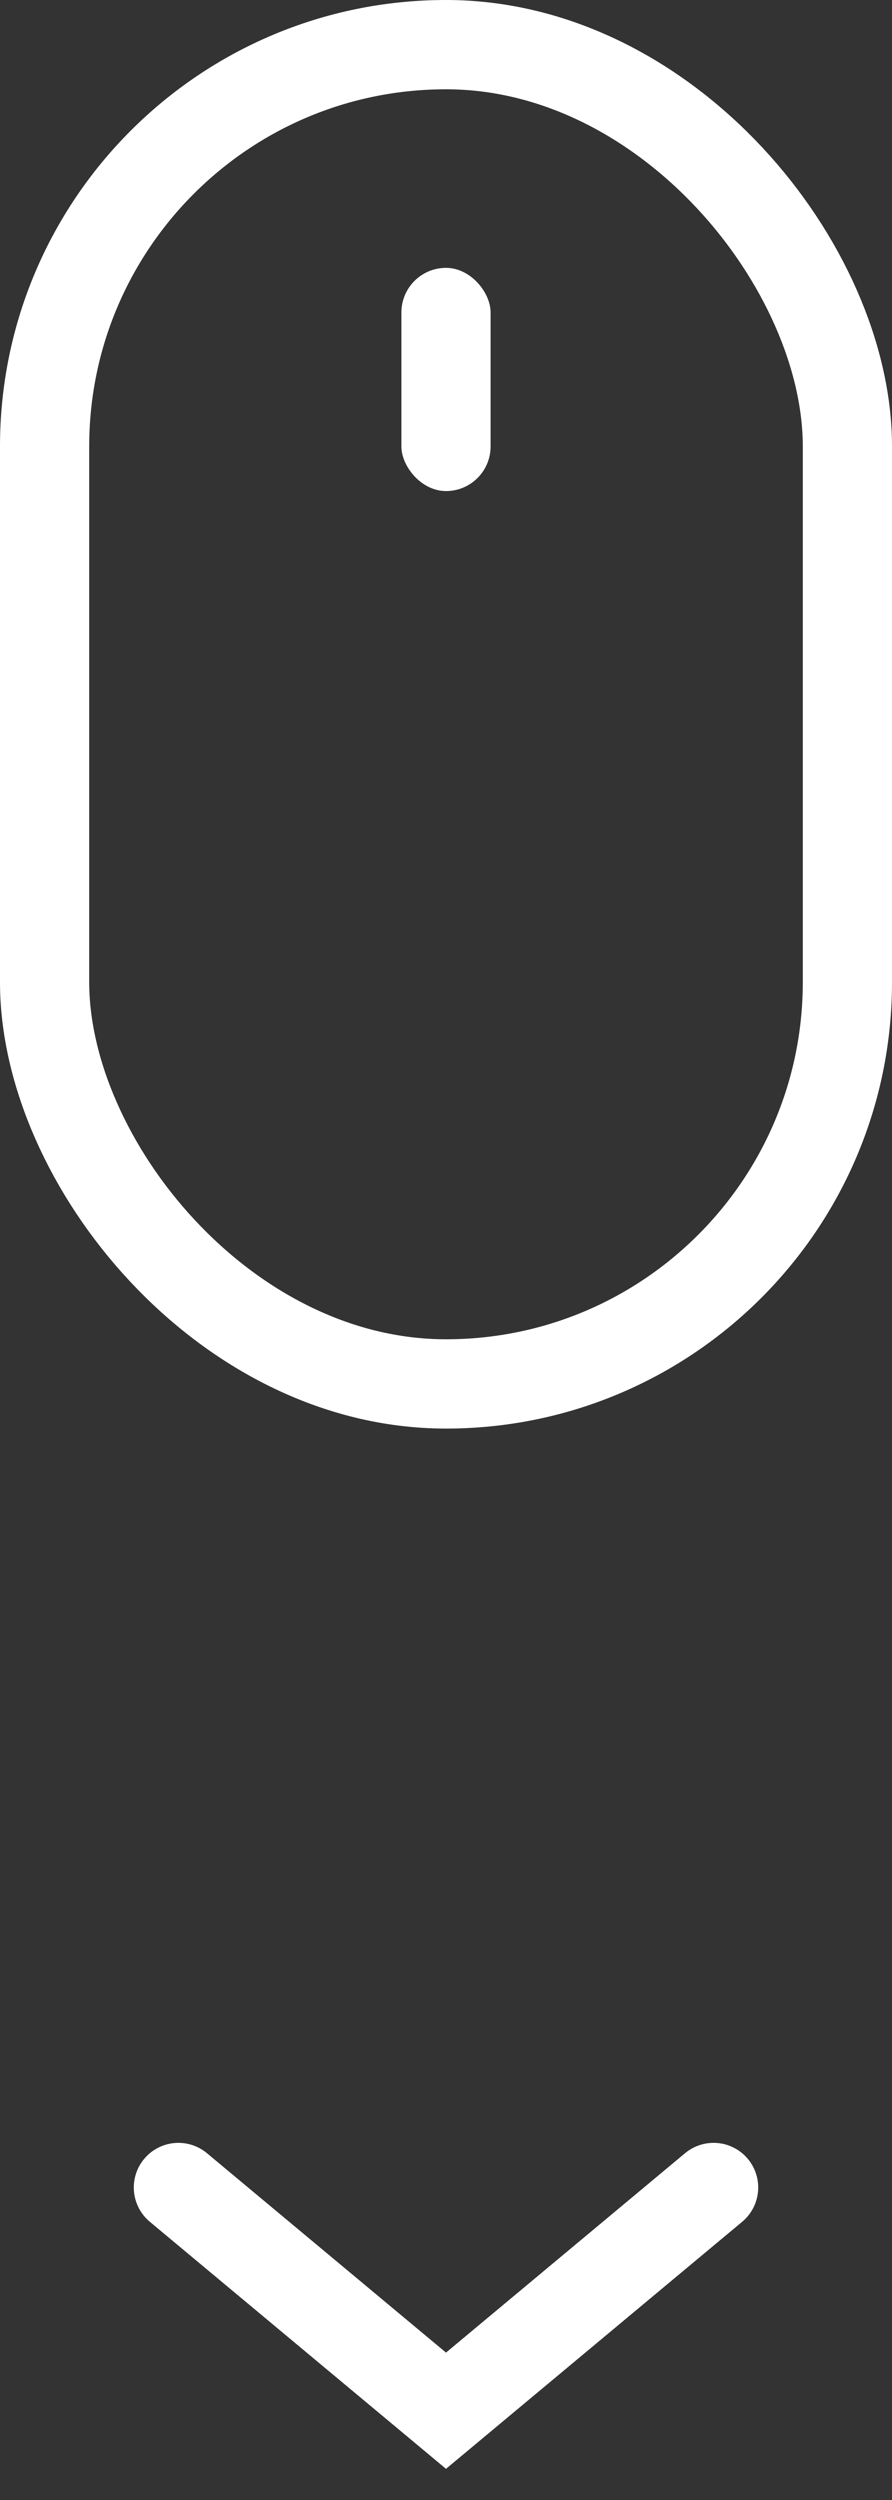 <svg width="20" height="56" viewBox="0 0 20 56" fill="none" xmlns="http://www.w3.org/2000/svg">
<rect x="0" y="0" width="20" height="56" fill="#333333" stroke="none"/>
<rect x="1" y="1" width="18" height="30" rx="9" stroke="white" stroke-width="2"/>
<rect x="9" y="6" width="2" height="5" rx="1" fill="white"/>
<path d="M4 49L10 54L16 49" stroke="white" stroke-width="2" stroke-linecap="round"/>
</svg>

